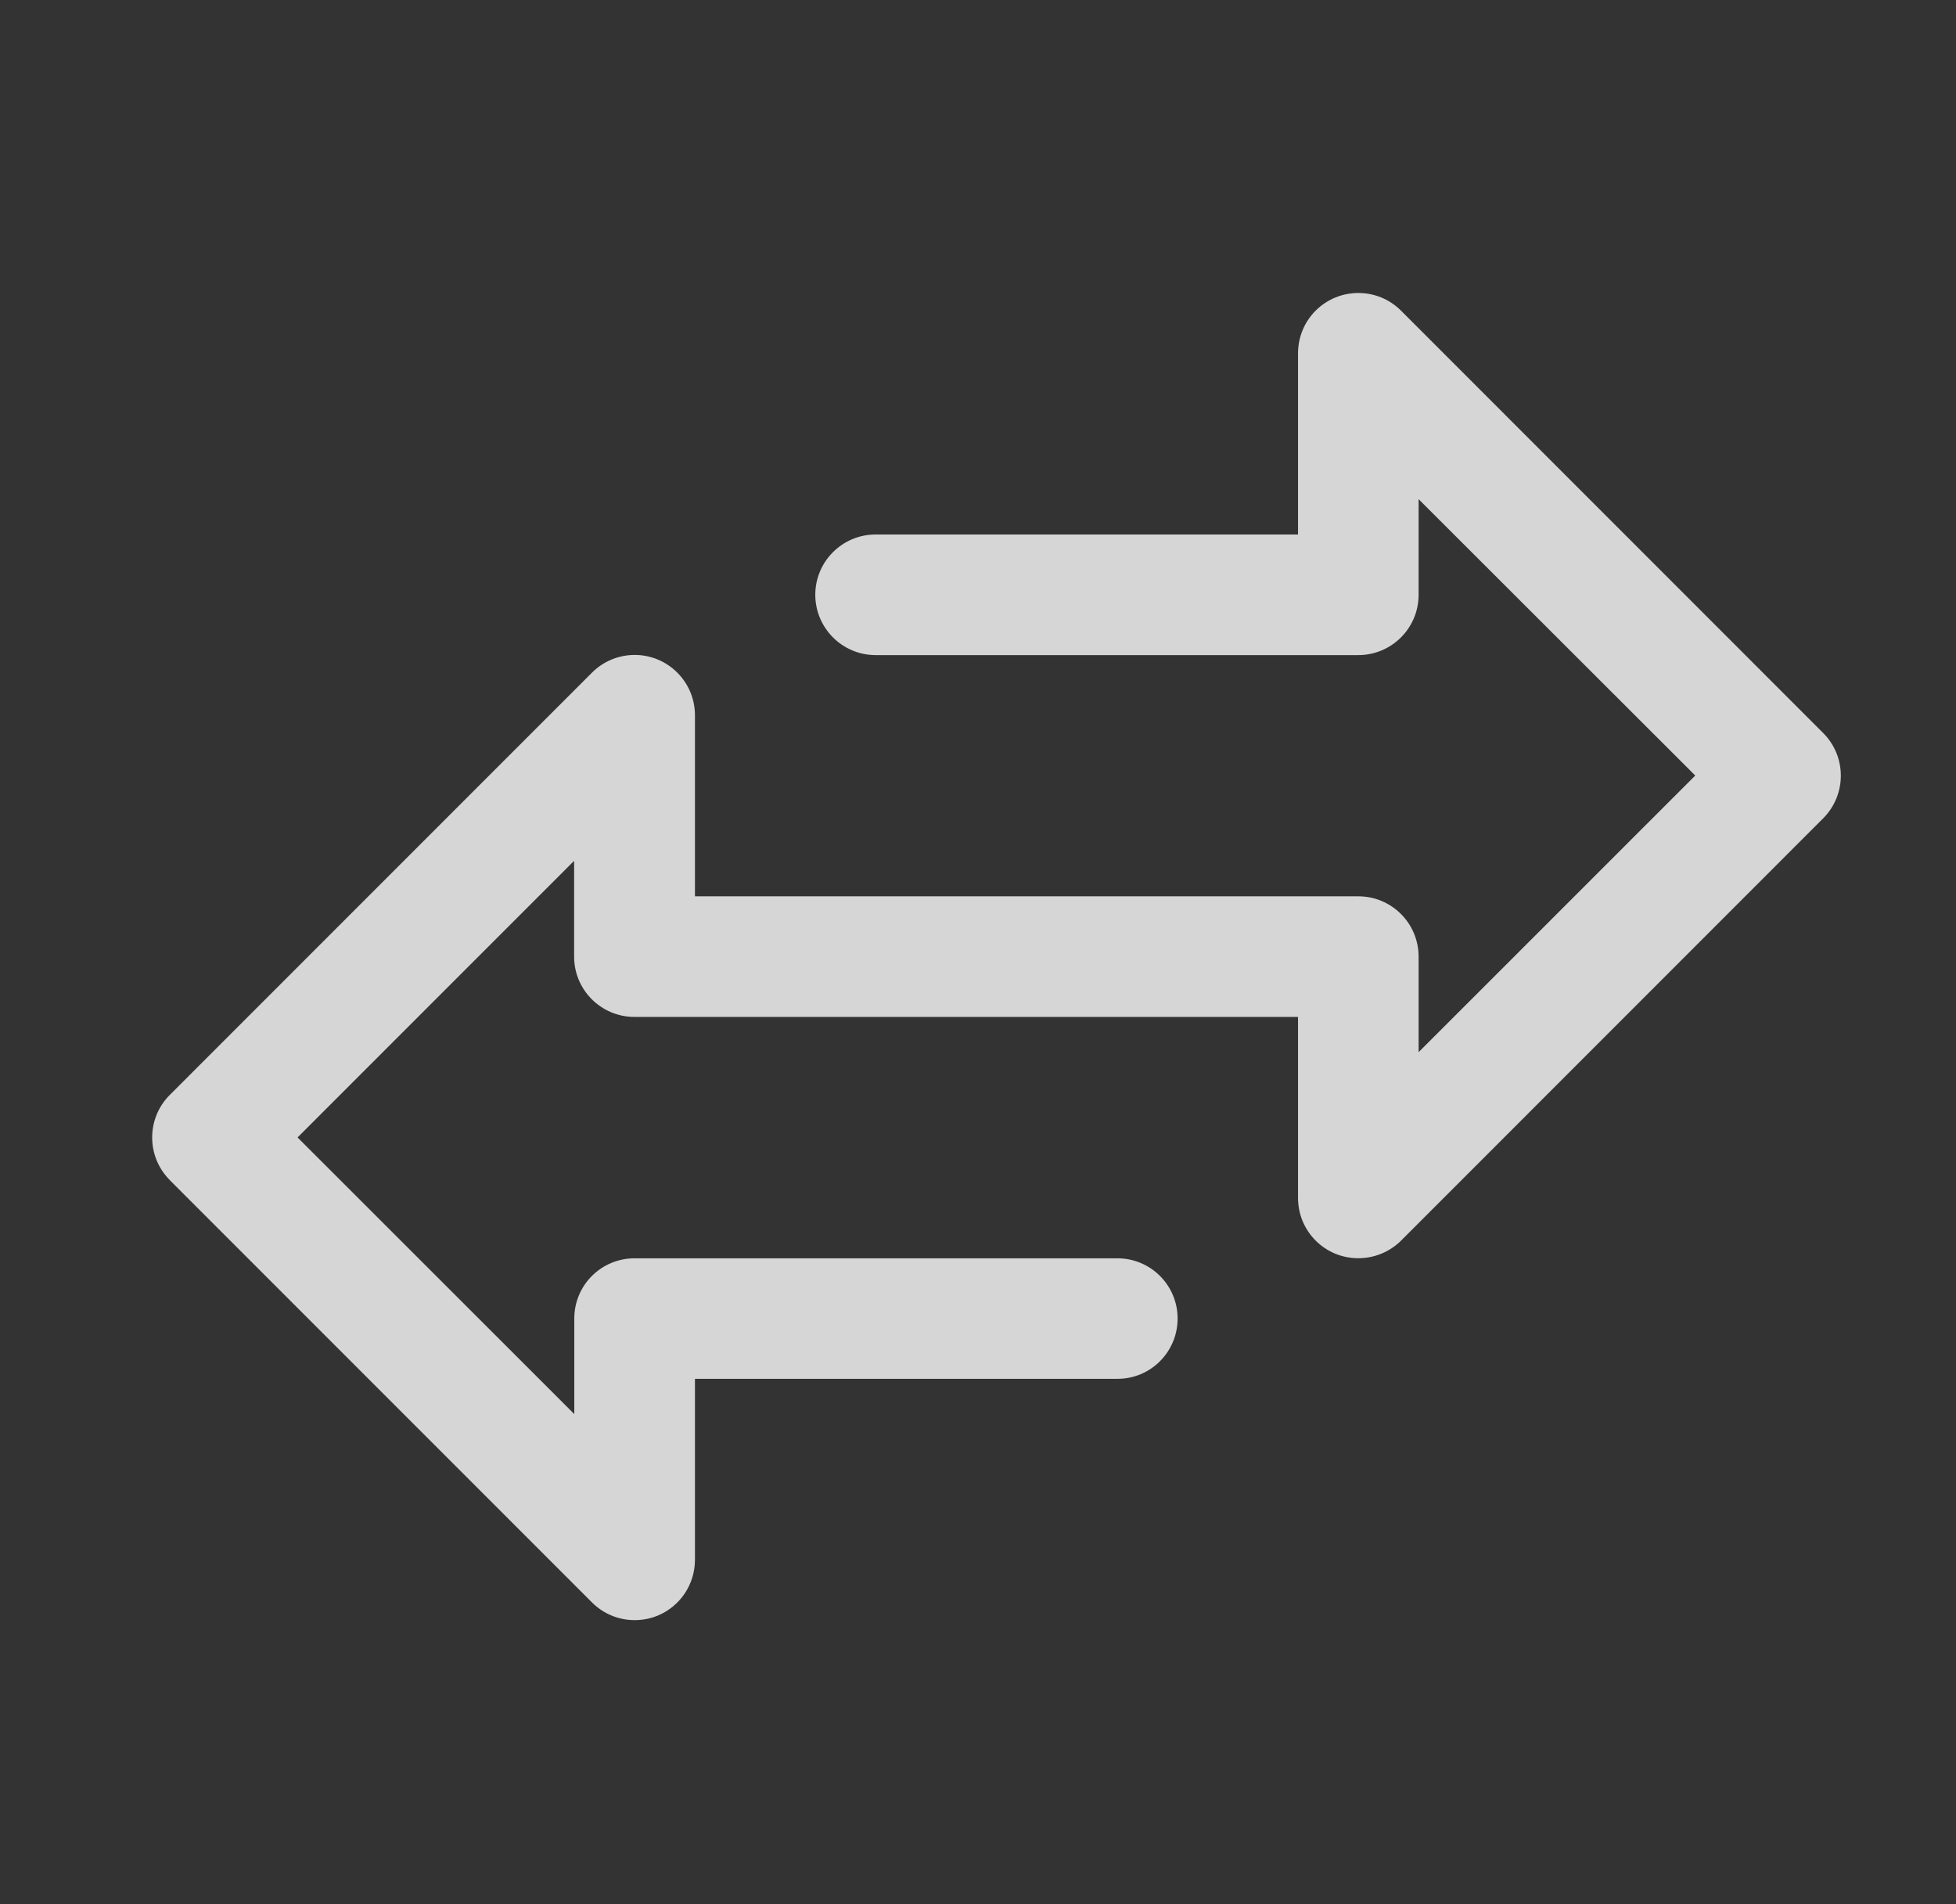 <?xml version="1.0" encoding="utf-8"?>
<!-- Generator: Adobe Illustrator 16.0.0, SVG Export Plug-In . SVG Version: 6.00 Build 0)  -->
<!DOCTYPE svg PUBLIC "-//W3C//DTD SVG 1.1//EN" "http://www.w3.org/Graphics/SVG/1.1/DTD/svg11.dtd">
<svg version="1.1" id="Layer_1" xmlns="http://www.w3.org/2000/svg" xmlns:xlink="http://www.w3.org/1999/xlink" x="0px" y="0px"
	 width="23.375px" height="22.75px" viewBox="0 0 23.375 22.75" enable-background="new 0 0 23.375 22.75" xml:space="preserve">
<rect x="0" y="0" width="23.375" height="22.75" fill="#333333" stroke="none"/>
<path id="Path_176" opacity="0.8" fill="#FFFFFF" enable-background="new    " d="M16.743,3.712c-0.282-0.282-0.738-0.282-1.021,0
	c-0.135,0.135-0.21,0.318-0.21,0.51v2.164h-5.046c-0.398-0.001-0.722,0.321-0.723,0.719c0,0.398,0.322,0.721,0.72,0.722
	c0.001,0,0.001,0,0.003,0h5.766c0.398,0,0.721-0.322,0.721-0.721l0,0V5.964l3.306,3.302l-3.306,3.305V11.43
	c0-0.398-0.322-0.721-0.721-0.721l0,0H8.305V8.546c0-0.398-0.323-0.721-0.72-0.721c-0.192,0-0.375,0.076-0.51,0.211l-5.045,5.045
	c-0.282,0.281-0.282,0.738,0,1.019c0,0.001,0,0.001,0,0.001l5.045,5.045c0.136,0.136,0.318,0.211,0.51,0.211
	c0.094,0,0.188-0.018,0.275-0.054c0.27-0.112,0.445-0.375,0.445-0.667v-2.162h5.046c0.398,0.002,0.721-0.32,0.722-0.719
	c0.001-0.397-0.321-0.721-0.72-0.721c-0.001,0-0.002,0-0.002,0H7.584c-0.399,0-0.721,0.321-0.721,0.72l0,0v1.141l-3.307-3.305
	l3.305-3.305v1.145c0,0.398,0.324,0.72,0.721,0.72l0,0h7.93v2.162c0,0.399,0.321,0.721,0.72,0.721c0.191,0,0.375-0.075,0.511-0.21
	l5.045-5.046c0.281-0.282,0.281-0.738,0-1.019l0,0L16.743,3.712z"/>
</svg>
